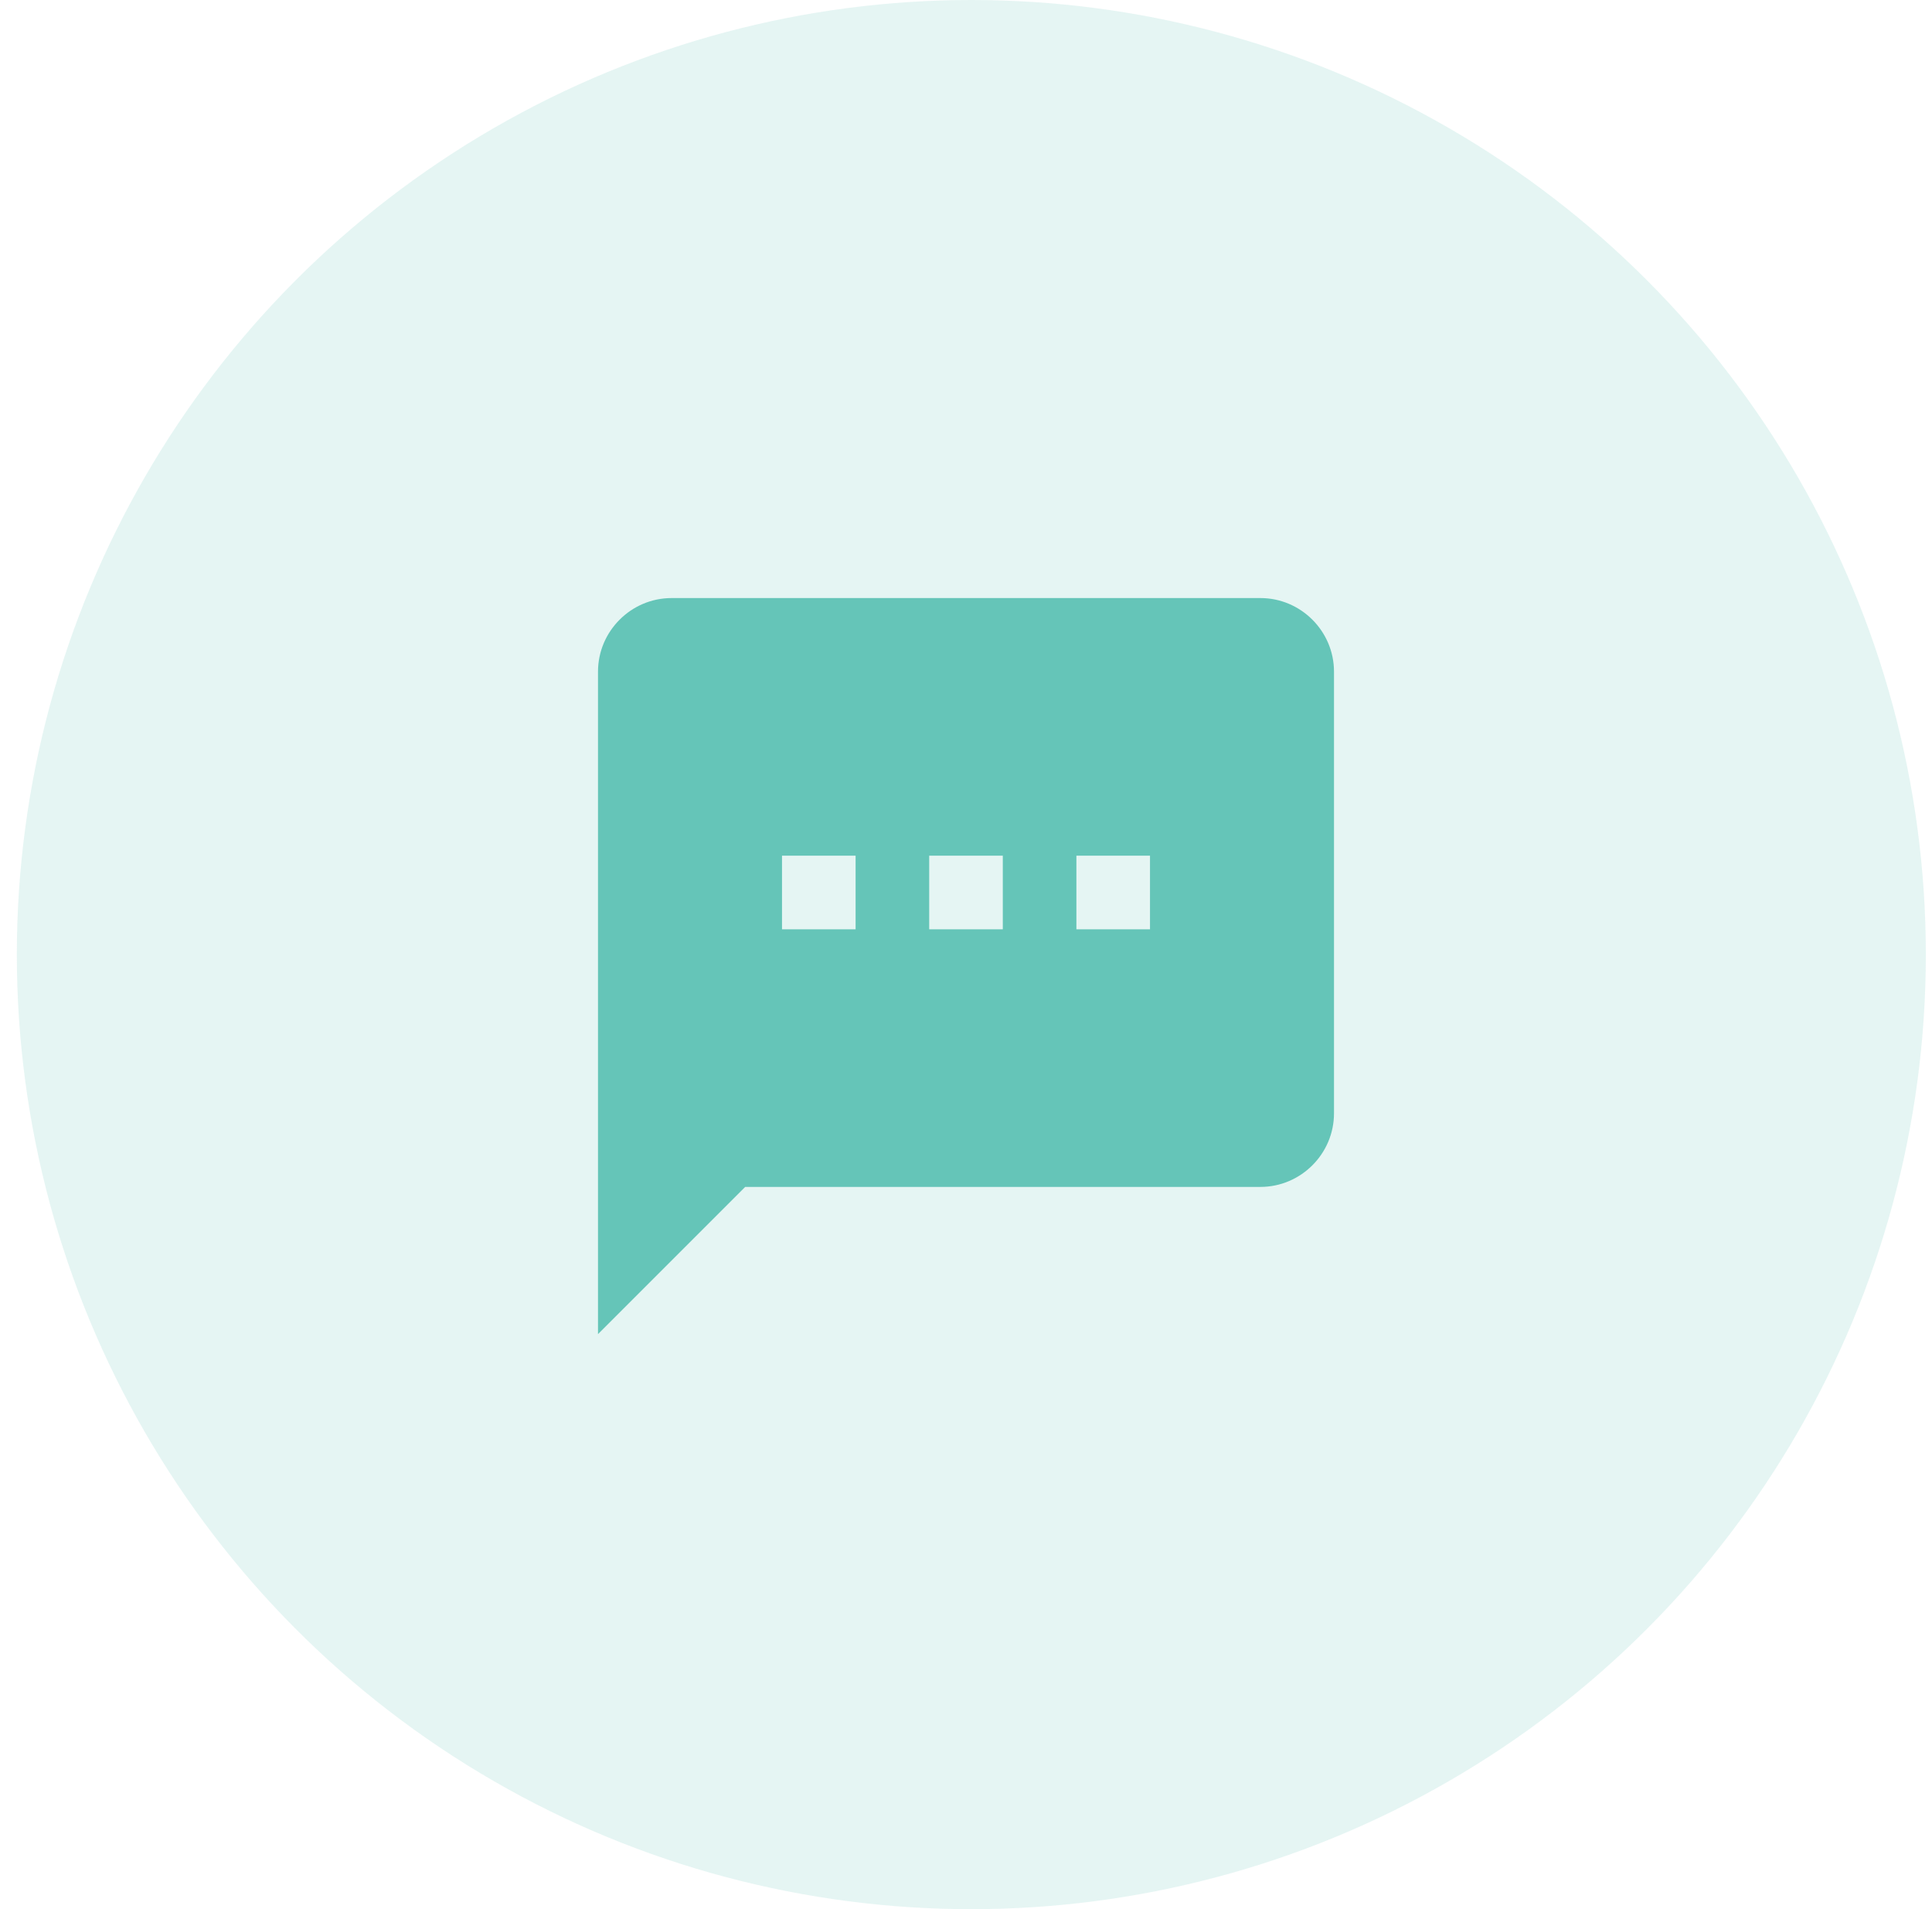 <svg width="84" height="83" viewBox="0 0 84 83" fill="none" xmlns="http://www.w3.org/2000/svg">
<circle cx="42.232" cy="41.5" r="41.5" fill="#65C5B8" fill-opacity="0.17"/>
<path d="M54.8 26H29.2C27.44 26 26 27.44 26 29.2V58L32.4 51.6H54.8C56.56 51.6 58 50.16 58 48.4V29.2C58 27.44 56.56 26 54.8 26ZM37.2 40.4H34V37.2H37.2V40.4ZM43.6 40.4H40.4V37.2H43.6V40.4ZM50 40.4H46.8V37.2H50V40.4Z" fill="#65C5B8"/>
</svg>
